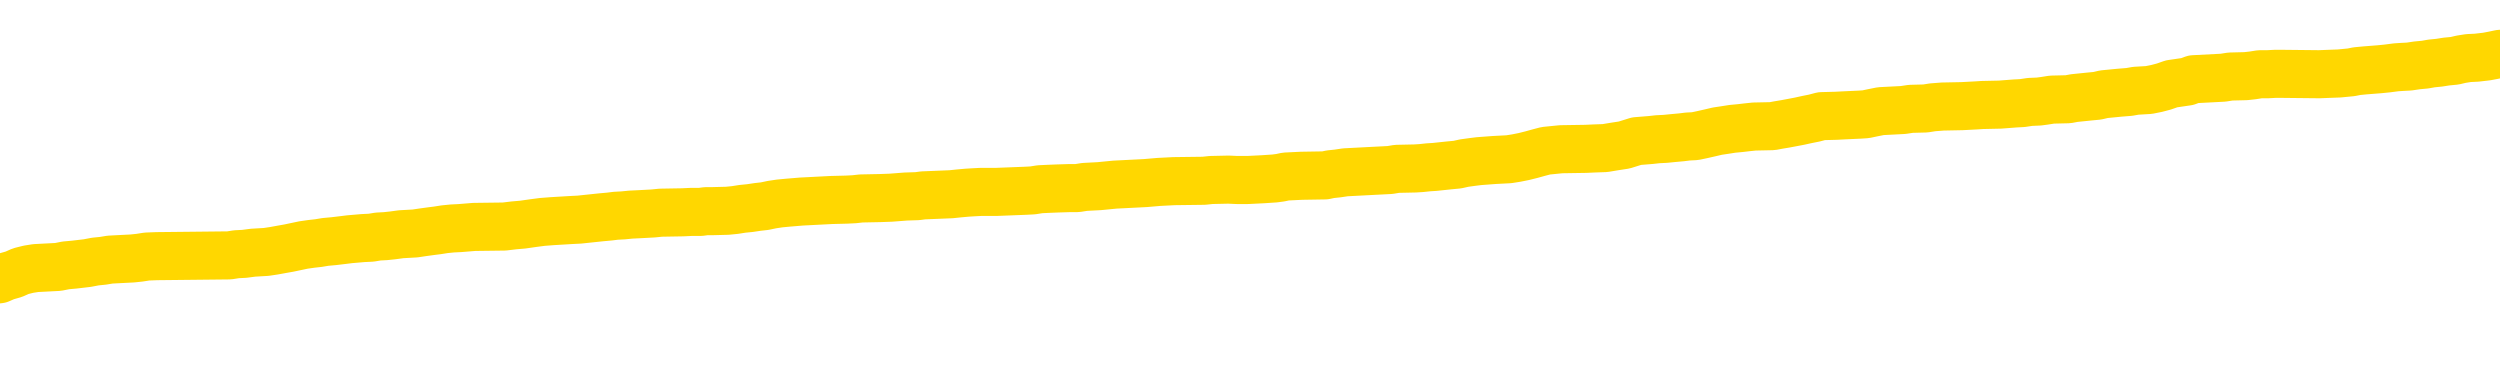 <svg xmlns="http://www.w3.org/2000/svg" version="1.1" viewBox="0 0 6500 1000">
	<path fill="none" stroke="gold" stroke-width="125" stroke-linecap="round" stroke-linejoin="round" d="M0 278347  L-1304353 278347 L-1304168 278346 L-1303678 278344 L-1303385 278342 L-1303073 278340 L-1302839 278339 L-1302785 278336 L-1302726 278333 L-1302573 278332 L-1302533 278330 L-1302400 278328 L-1302107 278327 L-1301567 278327 L-1300956 278326 L-1300908 278326 L-1300268 278325 L-1300235 278325 L-1299710 278325 L-1299577 278323 L-1299187 278321 L-1298859 278318 L-1298741 278316 L-1298530 278313 L-1297813 278313 L-1297243 278312 L-1297136 278312 L-1296962 278311 L-1296740 278308 L-1296339 278307 L-1296313 278304 L-1295385 278302 L-1295297 278299 L-1295215 278297 L-1295145 278294 L-1294848 278293 L-1294696 278290 L-1292806 278292 L-1292705 278292 L-1292443 278292 L-1292149 278293 L-1292007 278290 L-1291759 278290 L-1291723 278289 L-1291565 278288 L-1291101 278285 L-1290848 278284 L-1290636 278281 L-1290385 278280 L-1290036 278279 L-1289108 278276 L-1289015 278274 L-1288604 278273 L-1287433 278270 L-1286244 278269 L-1286152 278266 L-1286124 278264 L-1285858 278261 L-1285559 278259 L-1285431 278256 L-1285393 278254 L-1284579 278254 L-1284195 278255 L-1283134 278256 L-1283073 278256 L-1282808 278281 L-1282336 278306 L-1282144 278330 L-1281880 278354 L-1281544 278352 L-1281408 278351 L-1280953 278350 L-1280209 278349 L-1280192 278347 L-1280026 278345 L-1279958 278345 L-1279442 278344 L-1278414 278344 L-1278217 278342 L-1277729 278341 L-1277367 278340 L-1276958 278340 L-1276573 278341 L-1274869 278341 L-1274771 278341 L-1274699 278341 L-1274638 278341 L-1274453 278340 L-1274117 278340 L-1273476 278339 L-1273399 278337 L-1273338 278337 L-1273152 278336 L-1273072 278336 L-1272895 278335 L-1272876 278333 L-1272646 278333 L-1272258 278332 L-1271369 278332 L-1271330 278331 L-1271242 278330 L-1271214 278327 L-1270206 278326 L-1270056 278323 L-1270032 278322 L-1269899 278321 L-1269860 278319 L-1268601 278318 L-1268543 278318 L-1268004 278317 L-1267951 278317 L-1267904 278317 L-1267509 278316 L-1267370 278314 L-1267170 278313 L-1267023 278313 L-1266859 278313 L-1266582 278314 L-1266223 278314 L-1265671 278313 L-1265026 278312 L-1264767 278309 L-1264613 278308 L-1264212 278307 L-1264172 278306 L-1264052 278304 L-1263990 278306 L-1263976 278306 L-1263882 278306 L-1263589 278304 L-1263438 278299 L-1263107 278297 L-1263029 278294 L-1262954 278293 L-1262727 278289 L-1262660 278287 L-1262433 278284 L-1262380 278281 L-1262216 278280 L-1261210 278279 L-1261027 278278 L-1260476 278276 L-1260082 278274 L-1259685 278273 L-1258835 278270 L-1258757 278269 L-1258178 278267 L-1257736 278267 L-1257495 278266 L-1257338 278266 L-1256937 278264 L-1256917 278264 L-1256472 278262 L-1256066 278261 L-1255930 278259 L-1255755 278256 L-1255619 278254 L-1255369 278251 L-1254369 278250 L-1254287 278248 L-1254151 278247 L-1254113 278246 L-1253223 278245 L-1253007 278243 L-1252564 278242 L-1252446 278241 L-1252390 278240 L-1251713 278240 L-1251613 278238 L-1251584 278238 L-1250242 278237 L-1249837 278236 L-1249797 278235 L-1248869 278233 L-1248771 278232 L-1248638 278231 L-1248233 278229 L-1248207 278228 L-1248114 278227 L-1247898 278226 L-1247487 278223 L-1246333 278221 L-1246042 278218 L-1246013 278215 L-1245405 278214 L-1245155 278212 L-1245135 278210 L-1244206 278209 L-1244154 278207 L-1244032 278205 L-1244014 278203 L-1243859 278202 L-1243683 278199 L-1243547 278198 L-1243490 278196 L-1243382 278195 L-1243297 278194 L-1243064 278193 L-1242989 278191 L-1242680 278190 L-1242563 278189 L-1242393 278188 L-1242302 278186 L-1242199 278186 L-1242176 278185 L-1242099 278185 L-1242001 278183 L-1241634 278181 L-1241529 278180 L-1241026 278179 L-1240574 278177 L-1240536 278176 L-1240512 278175 L-1240471 278174 L-1240342 278172 L-1240241 278171 L-1239800 278170 L-1239518 278169 L-1238925 278167 L-1238795 278166 L-1238520 278164 L-1238368 278162 L-1238215 278161 L-1238129 278158 L-1238051 278157 L-1237866 278156 L-1237815 278156 L-1237787 278155 L-1237708 278153 L-1237685 278152 L-1237401 278150 L-1236798 278147 L-1235802 278146 L-1235504 278144 L-1234770 278143 L-1234526 278142 L-1234436 278141 L-1233859 278139 L-1233160 278138 L-1232408 278137 L-1232090 278136 L-1231707 278133 L-1231630 278132 L-1230995 278131 L-1230810 278129 L-1230722 278129 L-1230592 278129 L-1230280 278128 L-1230230 278127 L-1230088 278125 L-1230067 278124 L-1229099 278123 L-1228553 278122 L-1228075 278122 L-1228014 278122 L-1227690 278122 L-1227669 278120 L-1227607 278120 L-1227396 278119 L-1227320 278118 L-1227265 278117 L-1227242 278115 L-1227203 278114 L-1227187 278113 L-1226430 278112 L-1226414 278110 L-1225614 278109 L-1225462 278108 L-1224557 278106 L-1224050 278105 L-1223821 278103 L-1223780 278103 L-1223665 278101 L-1223488 278100 L-1222734 278101 L-1222599 278100 L-1222435 278099 L-1222117 278098 L-1221941 278095 L-1220919 278092 L-1220895 278090 L-1220644 278089 L-1220431 278086 L-1219797 278085 L-1219559 278082 L-1219527 278080 L-1219349 278077 L-1219268 278075 L-1219179 278073 L-1219114 278071 L-1218674 278068 L-1218650 278067 L-1218110 278066 L-1217854 278065 L-1217359 278063 L-1216482 278062 L-1216445 278061 L-1216392 278060 L-1216351 278058 L-1216234 278057 L-1215957 278056 L-1215750 278053 L-1215553 278051 L-1215530 278048 L-1215480 278046 L-1215440 278044 L-1215362 278043 L-1214765 278040 L-1214705 278039 L-1214601 278038 L-1214447 278037 L-1213815 278035 L-1213135 278034 L-1212832 278032 L-1212485 278030 L-1212287 278029 L-1212239 278027 L-1211919 278025 L-1211291 278024 L-1211144 278023 L-1211108 278021 L-1211050 278020 L-1210974 278018 L-1210732 278018 L-1210644 278016 L-1210550 278015 L-1210256 278014 L-1210122 278013 L-1210062 278011 L-1210025 278009 L-1209753 278009 L-1208747 278008 L-1208571 278006 L-1208520 278006 L-1208228 278005 L-1208035 278002 L-1207702 278001 L-1207196 278000 L-1206633 277997 L-1206619 277995 L-1206602 277994 L-1206502 277991 L-1206387 277988 L-1206348 277986 L-1206310 277985 L-1206245 277985 L-1206217 277983 L-1206078 277985 L-1205785 277985 L-1205735 277985 L-1205630 277985 L-1205365 277983 L-1204900 277982 L-1204756 277982 L-1204701 277980 L-1204644 277978 L-1204453 277977 L-1204088 277976 L-1203873 277976 L-1203679 277976 L-1203621 277976 L-1203562 277973 L-1203408 277972 L-1203138 277971 L-1202708 277977 L-1202693 277977 L-1202616 277976 L-1202551 277975 L-1202422 277966 L-1202399 277964 L-1202115 277963 L-1202067 277962 L-1202012 277961 L-1201550 277959 L-1201511 277959 L-1201470 277958 L-1201280 277957 L-1200800 277956 L-1200313 277954 L-1200296 277953 L-1200258 277952 L-1200002 277950 L-1199924 277948 L-1199694 277947 L-1199678 277944 L-1199384 277942 L-1198942 277940 L-1198495 277939 L-1197990 277938 L-1197836 277936 L-1197550 277935 L-1197510 277933 L-1197179 277931 L-1196957 277930 L-1196440 277928 L-1196364 277926 L-1196116 277924 L-1195922 277921 L-1195862 277920 L-1195085 277919 L-1195011 277919 L-1194781 277917 L-1194764 277917 L-1194702 277916 L-1194507 277915 L-1194042 277915 L-1194019 277914 L-1193889 277914 L-1192589 277914 L-1192572 277914 L-1192495 277912 L-1192401 277912 L-1192184 277912 L-1192032 277911 L-1191854 277912 L-1191799 277914 L-1191513 277915 L-1191473 277915 L-1191103 277915 L-1190663 277915 L-1190480 277915 L-1190159 277914 L-1189864 277914 L-1189418 277911 L-1189346 277910 L-1188884 277907 L-1188446 277906 L-1188264 277905 L-1186810 277902 L-1186678 277901 L-1186221 277898 L-1185995 277897 L-1185608 277895 L-1185092 277892 L-1184138 277890 L-1183343 277887 L-1182669 277886 L-1182243 277883 L-1181932 277882 L-1181702 277878 L-1181019 277874 L-1181006 277871 L-1180796 277865 L-1180774 277864 L-1180600 277862 L-1179650 277860 L-1179381 277858 L-1178566 277857 L-1178256 277854 L-1178218 277853 L-1178161 277850 L-1177544 277849 L-1176906 277846 L-1175280 277845 L-1174606 277844 L-1173964 277844 L-1173887 277844 L-1173830 277844 L-1173794 277844 L-1173766 277843 L-1173654 277840 L-1173636 277839 L-1173614 277838 L-1173460 277836 L-1173407 277834 L-1173329 277833 L-1173210 277831 L-1173112 277830 L-1172995 277829 L-1172725 277826 L-1172455 277825 L-1172438 277822 L-1172238 277821 L-1172091 277819 L-1171864 277817 L-1171730 277816 L-1171421 277815 L-1171362 277813 L-1171008 277811 L-1170660 277810 L-1170559 277808 L-1170495 277806 L-1170435 277805 L-1170050 277802 L-1169669 277801 L-1169565 277800 L-1169305 277798 L-1169034 277796 L-1168874 277794 L-1168842 277793 L-1168780 277792 L-1168639 277791 L-1168455 277789 L-1168410 277788 L-1168122 277788 L-1168106 277787 L-1167873 277787 L-1167812 277786 L-1167774 277786 L-1167194 277784 L-1167060 277783 L-1167037 277778 L-1167019 277769 L-1167001 277759 L-1166985 277749 L-1166961 277739 L-1166945 277731 L-1166923 277722 L-1166907 277713 L-1166883 277708 L-1166867 277703 L-1166845 277699 L-1166828 277697 L-1166779 277693 L-1166707 277689 L-1166672 277683 L-1166649 277678 L-1166613 277673 L-1166572 277668 L-1166535 277665 L-1166519 277660 L-1166495 277656 L-1166458 277654 L-1166441 277650 L-1166417 277647 L-1166400 277645 L-1166381 277642 L-1166365 277640 L-1166336 277636 L-1166310 277632 L-1166265 277631 L-1166248 277628 L-1166206 277627 L-1166158 277625 L-1166088 277622 L-1166072 277619 L-1166056 277617 L-1165994 277616 L-1165955 277614 L-1165916 277613 L-1165750 277612 L-1165685 277611 L-1165669 277609 L-1165624 277607 L-1165566 277606 L-1165353 277604 L-1165320 277603 L-1165277 277602 L-1165199 277600 L-1164662 277599 L-1164584 277598 L-1164480 277595 L-1164391 277594 L-1164215 277593 L-1163864 277592 L-1163708 277590 L-1163270 277589 L-1163114 277588 L-1162984 277586 L-1162280 277584 L-1162079 277583 L-1161118 277580 L-1160636 277579 L-1160537 277579 L-1160445 277578 L-1160199 277576 L-1160126 277575 L-1159684 277573 L-1159587 277571 L-1159572 277570 L-1159556 277569 L-1159531 277567 L-1159066 277566 L-1158849 277565 L-1158709 277564 L-1158415 277562 L-1158327 277561 L-1158285 277560 L-1158256 277559 L-1158083 277557 L-1158024 277556 L-1157948 277555 L-1157867 277554 L-1157797 277554 L-1157488 277552 L-1157403 277551 L-1157189 277550 L-1157154 277548 L-1156471 277547 L-1156372 277546 L-1156167 277545 L-1156120 277543 L-1155842 277542 L-1155780 277541 L-1155763 277538 L-1155685 277537 L-1155377 277534 L-1155352 277533 L-1155298 277531 L-1155276 277529 L-1155153 277528 L-1155017 277526 L-1154773 277524 L-1154648 277524 L-1154001 277523 L-1153985 277523 L-1153960 277523 L-1153780 277521 L-1153704 277519 L-1153612 277518 L-1153184 277517 L-1152768 277515 L-1152375 277513 L-1152297 277512 L-1152278 277510 L-1151914 277509 L-1151678 277508 L-1151450 277507 L-1151137 277505 L-1151059 277504 L-1150978 277502 L-1150800 277499 L-1150784 277498 L-1150519 277495 L-1150439 277494 L-1150209 277493 L-1149982 277491 L-1149667 277491 L-1149492 277490 L-1149130 277490 L-1148739 277489 L-1148669 277486 L-1148606 277485 L-1148465 277482 L-1148414 277481 L-1148312 277479 L-1147810 277477 L-1147613 277476 L-1147366 277475 L-1147181 277474 L-1146881 277472 L-1146805 277471 L-1146639 277469 L-1145755 277467 L-1145726 277465 L-1145603 277462 L-1145024 277461 L-1144946 277460 L-1144233 277460 L-1143921 277460 L-1143708 277460 L-1143691 277460 L-1143305 277460 L-1142780 277457 L-1142333 277456 L-1142004 277455 L-1141851 277453 L-1141525 277453 L-1141347 277452 L-1141265 277452 L-1141059 277450 L-1140884 277448 L-1139955 277447 L-1139065 277446 L-1139026 277444 L-1138798 277444 L-1138419 277443 L-1137631 277442 L-1137397 277441 L-1137321 277439 L-1136964 277438 L-1136392 277436 L-1136125 277434 L-1135738 277433 L-1135635 277433 L-1135465 277433 L-1134846 277433 L-1134635 277433 L-1134327 277433 L-1134274 277432 L-1134147 277430 L-1134094 277429 L-1133974 277428 L-1133638 277425 L-1132679 277424 L-1132548 277422 L-1132346 277420 L-1131715 277419 L-1131403 277418 L-1130989 277417 L-1130962 277415 L-1130817 277414 L-1130397 277413 L-1129064 277413 L-1129017 277411 L-1128889 277409 L-1128872 277408 L-1128294 277405 L-1128088 277404 L-1128058 277403 L-1128018 277401 L-1127960 277400 L-1127923 277399 L-1127844 277398 L-1127701 277396 L-1127247 277395 L-1127129 277394 L-1126844 277392 L-1126471 277391 L-1126375 277390 L-1126048 277389 L-1125693 277387 L-1125523 277386 L-1125476 277385 L-1125367 277384 L-1125278 277382 L-1125250 277381 L-1125174 277378 L-1124870 277377 L-1124837 277375 L-1124765 277373 L-1124397 277372 L-1124061 277371 L-1123981 277371 L-1123761 277370 L-1123590 277368 L-1123562 277367 L-1123065 277366 L-1122516 277363 L-1121635 277362 L-1121537 277359 L-1121460 277358 L-1121185 277357 L-1120938 277354 L-1120864 277353 L-1120802 277351 L-1120684 277349 L-1120641 277348 L-1120531 277347 L-1120454 277344 L-1119754 277343 L-1119508 277342 L-1119468 277340 L-1119312 277339 L-1118713 277339 L-1118486 277339 L-1118394 277339 L-1117919 277339 L-1117321 277337 L-1116801 277335 L-1116781 277334 L-1116635 277333 L-1116315 277333 L-1115773 277333 L-1115541 277333 L-1115371 277333 L-1114884 277332 L-1114657 277330 L-1114572 277329 L-1114226 277328 L-1113900 277328 L-1113377 277327 L-1113049 277325 L-1112449 277324 L-1112251 277321 L-1112199 277320 L-1112159 277319 L-1111877 277318 L-1111193 277315 L-1110883 277314 L-1110858 277311 L-1110667 277310 L-1110444 277309 L-1110358 277307 L-1109694 277305 L-1109670 277304 L-1109448 277301 L-1109118 277300 L-1108766 277297 L-1108561 277296 L-1108329 277294 L-1108071 277292 L-1107881 277290 L-1107834 277288 L-1107607 277287 L-1107572 277286 L-1107416 277285 L-1107201 277283 L-1107028 277282 L-1106937 277281 L-1106660 277280 L-1106416 277278 L-1106101 277277 L-1105675 277277 L-1105637 277277 L-1105154 277277 L-1104921 277277 L-1104709 277276 L-1104483 277275 L-1103933 277275 L-1103686 277273 L-1102852 277273 L-1102796 277272 L-1102774 277271 L-1102616 277269 L-1102155 277268 L-1102114 277267 L-1101774 277264 L-1101641 277263 L-1101418 277262 L-1100846 277261 L-1100374 277259 L-1100179 277258 L-1099987 277257 L-1099797 277255 L-1099695 277254 L-1099327 277253 L-1099281 277252 L-1099199 277250 L-1097906 277249 L-1097857 277248 L-1097589 277248 L-1097444 277248 L-1096893 277248 L-1096776 277247 L-1096695 277245 L-1096335 277244 L-1096112 277243 L-1095830 277242 L-1095501 277239 L-1094993 277238 L-1094881 277236 L-1094802 277235 L-1094638 277234 L-1094343 277234 L-1093874 277234 L-1093678 277235 L-1093627 277235 L-1092978 277234 L-1092856 277233 L-1092402 277233 L-1092366 277231 L-1091898 277230 L-1091787 277229 L-1091771 277228 L-1091554 277228 L-1091374 277226 L-1090842 277226 L-1089812 277226 L-1089613 277225 L-1089155 277224 L-1088206 277221 L-1088108 277220 L-1087754 277217 L-1087693 277216 L-1087679 277215 L-1087643 277214 L-1087274 277212 L-1087154 277211 L-1086912 277210 L-1086748 277209 L-1086561 277207 L-1086440 277206 L-1085369 277203 L-1084511 277202 L-1084299 277200 L-1084202 277198 L-1084027 277196 L-1083694 277195 L-1083622 277193 L-1083565 277192 L-1083389 277192 L-1083001 277191 L-1082765 277190 L-1082654 277188 L-1082537 277187 L-1081556 277186 L-1081531 277184 L-1080936 277182 L-1080904 277182 L-1080755 277181 L-1080471 277179 L-1079559 277179 L-1078613 277179 L-1078460 277178 L-1078357 277178 L-1078226 277177 L-1078083 277176 L-1078056 277174 L-1077942 277173 L-1077724 277172 L-1077042 277171 L-1076913 277169 L-1076610 277168 L-1076370 277165 L-1076037 277164 L-1075398 277163 L-1075056 277160 L-1074994 277159 L-1074838 277159 L-1073917 277159 L-1073446 277159 L-1073403 277159 L-1073390 277158 L-1073349 277157 L-1073327 277155 L-1073300 277154 L-1073156 277153 L-1072733 277151 L-1072398 277151 L-1072207 277150 L-1071778 277150 L-1071591 277149 L-1071202 277146 L-1070667 277145 L-1070295 277144 L-1070273 277144 L-1070023 277143 L-1069905 277141 L-1069829 277140 L-1069693 277139 L-1069654 277138 L-1069574 277136 L-1069180 277135 L-1068684 277134 L-1068572 277131 L-1068399 277130 L-1068091 277129 L-1067643 277127 L-1067320 277126 L-1067178 277124 L-1066751 277121 L-1066597 277119 L-1066542 277116 L-1065728 277115 L-1065709 277113 L-1065337 277112 L-1065280 277112 L-1064151 277111 L-1064083 277111 L-1063525 277110 L-1063330 277108 L-1063194 277107 L-1062960 277106 L-1062613 277105 L-1062578 277102 L-1062543 277101 L-1062475 277098 L-1062126 277097 L-1061954 277096 L-1061469 277094 L-1061453 277093 L-1061128 277092 L-1060970 277091 L-1059829 277088 L-1059805 277087 L-1059613 277084 L-1059419 277083 L-1059169 277082 L-1059152 277080 L-1058132 277079 L-1057834 277078 L-1057759 277077 L-1057622 277074 L-1057447 277073 L-1056870 277070 L-1056654 277069 L-1056591 277068 L-1056460 277067 L-1056423 277064 L-1055900 277063 L-1055762 277562 L-1055747 277562 L-1055725 277562 L-1055704 277562 L-1055477 277061 L-1054701 277061 L-1054660 277061 L-1054292 277061 L-1054214 277060 L-1054162 277059 L-1053489 277058 L-1052746 277056 L-1052321 277056 L-1051874 277055 L-1050812 277054 L-1050500 277051 L-1050090 277051 L-1050018 277050 L-1049494 277050 L-1049399 277050 L-1049381 277050 L-1048937 277049 L-1048751 277046 L-1047971 277044 L-1047299 277042 L-1046886 277039 L-1046655 277036 L-1046514 277035 L-1046432 277032 L-1046412 277031 L-1046336 277031 L-1046208 277030 L-1045891 277031 L-1045667 277031 L-1045342 277030 L-1045280 277030 L-1044910 277030 L-1044876 277030 L-1044668 277030 L-1044000 277030 L-1043923 277030 L-1043765 277027 L-1043654 277027 L-1043328 277026 L-1043173 277025 L-1042832 277025 L-1042775 277022 L-1042437 277020 L-1042233 277018 L-1042180 277016 L-1040804 277015 L-1040674 277013 L-1040241 277012 L-1039920 277011 L-1039093 277008 L-1038969 277007 L-1038238 277004 L-1038083 277002 L-1038042 277001 L-1037988 276999 L-1037965 276998 L-1037851 276997 L-1037554 276996 L-1037265 276994 L-1037210 276993 L-1037090 276992 L-1037059 276990 L-1036960 276989 L-1036516 276989 L-1036364 276988 L-1035529 276988 L-1034987 276987 L-1034652 276987 L-1034636 276985 L-1034561 276984 L-1034445 276983 L-1034250 276982 L-1033986 276980 L-1033151 276979 L-1033055 276978 L-1032533 276976 L-1032492 276975 L-1032392 276974 L-1031564 276974 L-1031429 276973 L-1031090 276973 L-1030536 276971 L-1030157 276970 L-1029994 276969 L-1029684 276968 L-1028871 276966 L-1028565 276965 L-1028297 276965 L-1027975 276965 L-1027654 276966 L-1027379 276966 L-1026550 276964 L-1026455 276963 L-1026362 276959 L-1026258 276955 L-1025871 276951 L-1025391 276949 L-1025375 276947 L-1025256 276946 L-1024888 276944 L-1024793 276942 L-1023959 276940 L-1023882 276938 L-1023583 276937 L-1023492 276936 L-1023085 276933 L-1022975 276931 L-1022275 276930 L-1021802 276928 L-1021742 276927 L-1021523 276924 L-1021249 276923 L-1021136 276922 L-1020109 276921 L-1019723 276919 L-1019703 276918 L-1019370 276917 L-1019125 276916 L-1018692 276914 L-1018582 276913 L-1018464 276912 L-1018012 276909 L-1017422 276908 L-1017085 276907 L-1015193 276905 L-1015079 276903 L-1014867 276902 L-1013549 276900 L-1013442 276615 L-1013376 276334 L-1013340 276074 L-1013278 276074 L-1012779 276356 L-1012104 276635 L-1012082 276893 L-1011811 276890 L-1010843 276890 L-1010154 276889 L-1009992 276888 L-1009451 276886 L-1009361 276885 L-1008342 276884 L-1007394 276881 L-1007029 276883 L-1006926 276884 L-1006338 276884 L-1006278 276884 L-1006178 276883 L-1005738 276880 L-1005630 276879 L-1005189 276878 L-1004189 276874 L-1003932 276870 L-1003829 276866 L-1003699 276864 L-1003333 276861 L-1002752 276859 L-1002721 276857 L-1002405 276856 L-1000422 276855 L-1000307 276853 L-1000239 276853 L-999880 276852 L-998262 276851 L-998084 276851 L-997940 276851 L-997117 276852 L-997065 276853 L-997010 276853 L-996576 276853 L-995595 276855 L-995522 276855 L-994437 276853 L-994224 276853 L-993508 276851 L-993119 276850 L-992901 276847 L-992581 276845 L-992087 276842 L-991960 276841 L-991731 276838 L-991498 276836 L-991439 276834 L-991150 276833 L-990877 276831 L-989848 276829 L-988183 276828 L-987763 276827 L-987626 276826 L-987470 276826 L-987165 276824 L-986937 276822 L-986778 276820 L-986619 276818 L-986450 276815 L-986402 276814 L-986349 276813 L-986327 276813 L-985941 276812 L-985691 276812 L-985421 276812 L-985260 276812 L-985170 276812 L-983512 276812 L-983347 276813 L-982967 276812 L-982507 276812 L-981897 276809 L-980804 276808 L-980373 276807 L-980341 276805 L-980279 276804 L-980262 276803 L-978558 276801 L-978516 276800 L-978050 276799 L-977863 276798 L-977831 276795 L-977235 276794 L-977186 276793 L-976863 276791 L-976812 276790 L-976602 276789 L-976584 276788 L-976317 276785 L-976265 276784 L-975795 276782 L-975285 276780 L-975207 276780 L-974912 276779 L-974896 276777 L-974857 276776 L-974786 276775 L-974629 276774 L-973683 276774 L-973626 276774 L-973106 276774 L-972913 276772 L-972812 276772 L-972586 276771 L-972077 276771 L-971689 276805 L-971619 276805 L-971271 276804 L-970914 276803 L-969785 276766 L-969733 276763 L-969507 276762 L-969473 276761 L-969348 276758 L-969250 276758 L-968985 276758 L-968245 276760 L-967666 276760 L-967373 276760 L-966667 276760 L-966488 276758 L-966465 276758 L-965829 276757 L-965518 276756 L-965121 276756 L-965092 276755 L-965071 276753 L-964917 276752 L-964232 276752 L-964215 276752 L-963875 276752 L-963603 276751 L-963565 276749 L-963509 276747 L-963487 276746 L-963415 276744 L-963083 276743 L-962977 276742 L-962949 276739 L-962751 276738 L-962598 276737 L-961730 276736 L-961167 276733 L-961151 276733 L-961050 276732 L-960948 276733 L-960801 276733 L-960723 276733 L-960685 276732 L-960630 276730 L-960556 276729 L-960411 276728 L-959930 276728 L-959525 276727 L-958659 276728 L-958639 276728 L-958381 276728 L-958305 276728 L-958275 276727 L-958265 276724 L-958248 276723 L-957955 276722 L-957915 276720 L-957844 276719 L-957770 276718 L-957565 276717 L-957405 276713 L-957104 276709 L-957026 276704 L-957009 276700 L-956793 276697 L-956562 276697 L-956452 276699 L-956082 276700 L-955924 276700 L-955692 276700 L-955524 276700 L-955379 276699 L-955247 276697 L-953971 276695 L-953567 276692 L-953507 276691 L-953390 276689 L-952965 276687 L-952949 276685 L-952887 276684 L-952614 276681 L-952501 276680 L-952219 276677 L-951942 276676 L-951517 276673 L-951494 276672 L-951416 276671 L-951291 276670 L-950704 276668 L-950313 276667 L-949977 276666 L-949388 276665 L-949286 276665 L-949116 276663 L-948979 276663 L-948152 276662 L-946966 276661 L-946930 276659 L-946875 276659 L-946654 276658 L-946449 276658 L-946295 276658 L-946038 276657 L-945961 276656 L-945419 276654 L-945382 276653 L-945133 276652 L-944746 276651 L-943920 276649 L-943562 276648 L-943252 276648 L-942994 276647 L-942770 276645 L-942364 276644 L-942247 276643 L-942064 276642 L-942011 276642 L-941822 276640 L-941652 276639 L-941623 276638 L-941342 276637 L-941032 276635 L-940894 276634 L-940584 276633 L-940390 276633 L-940375 276632 L-939655 276632 L-939522 276629 L-939224 276628 L-939134 276626 L-938533 276626 L-938495 276625 L-938416 276624 L-937796 276623 L-937644 276620 L-937604 276619 L-937293 276618 L-937101 276616 L-936908 276614 L-936853 276611 L-936544 276610 L-936492 276609 L-936437 276610 L-936412 276610 L-936287 276610 L-935476 276609 L-935400 276607 L-934859 276606 L-934590 276605 L-933931 276604 L-933023 276602 L-932782 276601 L-932250 276600 L-932032 276599 L-930925 276600 L-930875 276600 L-930099 276600 L-929551 276599 L-929440 276597 L-929287 276595 L-929232 276593 L-929067 276592 L-928690 276591 L-928242 276590 L-928187 276588 L-928033 276587 L-927353 276586 L-927133 276585 L-926615 276583 L-925766 276581 L-925750 276580 L-923959 276578 L-923405 276577 L-923287 276576 L-922282 276574 L-922245 276573 L-922012 276573 L-921920 276573 L-921880 276573 L-921548 276572 L-921196 276571 L-920931 276568 L-920644 276567 L-920333 276564 L-920079 276562 L-919985 276561 L-919495 276559 L-919288 276558 L-918722 276557 L-918608 276558 L-918257 276557 L-918205 276557 L-918165 276557 L-917562 276554 L-916828 276552 L-916247 276549 L-916011 276547 L-915471 276543 L-915318 276540 L-914817 276539 L-914607 276536 L-914584 276536 L-914525 276535 L-913563 276535 L-913385 276534 L-912943 276533 L-912919 276530 L-912764 276529 L-912682 276529 L-912532 276530 L-911885 276530 L-911835 276529 L-910715 276528 L-909731 276526 L-909670 276525 L-908949 276524 L-908084 276522 L-907705 276521 L-907486 276521 L-906727 276520 L-906675 276519 L-906366 276516 L-905514 276516 L-905321 276515 L-905145 276514 L-904920 276514 L-904793 276512 L-904601 276512 L-904369 276511 L-904199 276512 L-903913 276511 L-903633 276511 L-903550 276510 L-903380 276509 L-903363 276506 L-903209 276505 L-903170 276503 L-902395 276502 L-902318 276502 L-902086 276500 L-901659 276498 L-901314 276497 L-900730 276496 L-900462 276496 L-900203 276496 L-900073 276493 L-900057 276492 L-899943 276491 L-899919 276490 L-899685 276488 L-899649 276487 L-898333 276487 L-898278 276486 L-897599 276483 L-897026 276483 L-896901 276483 L-896748 276483 L-896671 276483 L-896359 276481 L-896086 276479 L-895996 276477 L-895895 276477 L-894967 276476 L-894891 276476 L-894527 276476 L-894502 276474 L-894466 276473 L-893690 276470 L-893598 276469 L-893458 276468 L-893057 276467 L-892795 276467 L-892551 276468 L-892337 276467 L-892257 276467 L-892180 276467 L-892104 276467 L-891917 276468 L-891851 276468 L-891601 276468 L-891546 276467 L-891409 276465 L-891329 276463 L-891216 276462 L-890992 276460 L-890828 276459 L-890787 276458 L-890618 276457 L-890247 276455 L-890232 276454 L-890116 276453 L-889395 276451 L-889359 276450 L-889226 276450 L-888878 276449 L-888467 276449 L-888431 276449 L-888353 276448 L-888314 276446 L-887950 276445 L-887745 276444 L-887730 276443 L-887385 276441 L-887036 276441 L-886711 276441 L-886609 276440 L-886456 276440 L-886262 276439 L-886030 276439 L-885938 276439 L-885782 276439 L-885705 276439 L-885664 276438 L-885550 276436 L-885527 276435 L-885277 276435 L-885138 276432 L-884560 276429 L-883732 276426 L-883244 276424 L-883122 276422 L-883084 276421 L-883071 276420 L-882919 276417 L-882818 276415 L-882585 276413 L-882195 276411 L-881890 276410 L-881875 276408 L-881704 276407 L-881466 276405 L-880869 276405 L-880265 276403 L-880226 276403 L-880185 276403 L-880032 276402 L-879979 276401 L-879916 276399 L-879848 276398 L-879794 276396 L-879768 276394 L-879722 276393 L-879627 276391 L-879490 276389 L-879337 276388 L-879205 276387 L-879164 276387 L-879128 276386 L-879066 276384 L-878793 276382 L-878479 276380 L-878438 276378 L-878353 276377 L-878175 276375 L-877938 276374 L-877580 276373 L-877550 276372 L-876981 276370 L-876858 276369 L-876622 276368 L-876599 276368 L-876318 276366 L-876033 276366 L-875777 276366 L-875205 276365 L-874909 276364 L-874833 276363 L-874134 276361 L-874056 276360 L-874021 276359 L-873994 276358 L-873943 276355 L-873749 276354 L-873609 276351 L-873573 276350 L-873533 276349 L-872937 276347 L-872705 276346 L-872422 276355 L-872367 276363 L-872293 276372 L-872215 276379 L-871979 276377 L-871735 276375 L-871599 276374 L-871493 276373 L-871413 276372 L-871026 276369 L-870899 276368 L-870746 276366 L-870709 276365 L-870563 276364 L-870341 276363 L-870168 276361 L-870099 276360 L-869277 276358 L-869261 276358 L-868966 276356 L-868179 276355 L-867869 276355 L-867722 276354 L-867494 276353 L-867294 276350 L-866357 276349 L-866320 276347 L-866297 276346 L-866256 276344 L-865988 276342 L-865391 276341 L-865328 276340 L-865292 276339 L-865275 276337 L-864580 276337 L-864379 276337 L-864347 276337 L-864013 276337 L-863906 276336 L-863281 276334 L-862777 276332 L-862740 276330 L-862297 276330 L-862201 276328 L-862042 276328 L-861729 276328 L-861717 276328 L-861277 276330 L-860795 276331 L-860666 276331 L-860346 276331 L-860277 276330 L-859973 276330 L-859797 276328 L-859604 276327 L-859361 276325 L-859163 276322 L-859138 276320 L-858559 276318 L-858490 276317 L-858080 276316 L-858026 276314 L-857979 276313 L-857615 276312 L-857469 276311 L-857264 276309 L-857168 276309 L-857012 276308 L-856951 276307 L-856803 276304 L-856703 276303 L-856146 276303 L-856124 276306 L-855952 276307 L-855410 276308 L-855349 276308 L-855295 276306 L-855266 276303 L-855195 276302 L-855179 276299 L-855115 276298 L-855079 276295 L-854924 276294 L-854598 276293 L-854032 276292 L-854018 276290 L-853956 276288 L-853854 276285 L-853808 276285 L-853565 276284 L-853143 276284 L-852988 276284 L-851247 276282 L-850705 276280 L-849762 276279 L-849352 276278 L-848811 276275 L-848615 276274 L-848446 276273 L-848151 276271 L-848036 276270 L-848021 276270 L-847866 276269 L-847726 276268 L-847649 276265 L-847518 276265 L-847170 276265 L-846799 276266 L-846201 276266 L-846025 276266 L-845869 276265 L-845600 276264 L-845449 276264 L-845157 276268 L-845134 276270 L-845051 276273 L-844823 276275 L-844124 276274 L-843997 276273 L-843566 276271 L-843472 276270 L-842267 276270 L-842218 276269 L-841924 276269 L-841521 276268 L-841245 276265 L-841226 276264 L-841108 276262 L-841032 276261 L-840850 276260 L-840370 276259 L-839919 276256 L-839509 276255 L-839478 276254 L-839060 276252 L-838946 276252 L-838828 276252 L-838813 276252 L-838618 276251 L-838597 276249 L-838364 276247 L-837921 276246 L-837602 276243 L-837137 276243 L-836972 276242 L-836817 276241 L-836661 276241 L-836208 276241 L-835888 276241 L-835833 276242 L-835462 276242 L-835425 276243 L-835098 276243 L-834982 276242 L-834883 276241 L-834557 276238 L-834170 276237 L-833909 276236 L-833551 276233 L-833294 276232 L-831124 276231 L-831074 276230 L-831052 276228 L-830641 276228 L-830579 276228 L-830509 276230 L-830278 276230 L-829967 276228 L-829664 276226 L-829620 276224 L-829312 276223 L-829179 276222 L-828962 276221 L-828250 276219 L-828095 276219 L-827957 276218 L-827808 276218 L-827787 276218 L-827592 276217 L-827567 276216 L-827476 276214 L-827454 276213 L-827438 276212 L-827337 276211 L-826409 276209 L-825951 276209 L-824859 276207 L-824436 276207 L-824033 276205 L-823994 276204 L-823740 276203 L-822966 276200 L-822950 276199 L-822925 276198 L-822732 276197 L-821996 276195 L-821727 276194 L-821686 276193 L-821287 276190 L-821262 276189 L-820473 276188 L-819793 276186 L-818422 276185 L-818152 276184 L-818103 276183 L-817566 276180 L-817533 276179 L-817431 276176 L-817107 276175 L-817028 276174 L-816759 276174 L-815846 276172 L-815708 276172 L-815459 276170 L-814913 276170 L-814491 276169 L-814298 276167 L-814283 276167 L-814145 276165 L-814051 276164 L-813924 276162 L-813664 276161 L-813639 276159 L-813548 276157 L-813237 276156 L-813177 276155 L-813060 276155 L-812710 276155 L-811900 276155 L-811668 276152 L-810839 276152 L-810607 276150 L-810391 276148 L-809872 276148 L-809234 276147 L-808818 276146 L-808496 276145 L-808015 276143 L-807589 276143 L-807528 276142 L-807180 276142 L-807139 276141 L-807125 276139 L-807026 276137 L-806980 276137 L-806495 276136 L-805694 276136 L-805359 276136 L-804278 276134 L-803798 276133 L-803775 276132 L-803635 276131 L-803079 276129 L-802382 276128 L-802073 276127 L-801852 276126 L-801747 276124 L-801644 276122 L-800973 276120 L-800879 276119 L-800857 276119 L-800780 276118 L-800602 276118 L-800430 276118 L-800249 276117 L-800236 276115 L-800160 276114 L-799995 276113 L-799480 276112 L-799464 276110 L-799324 276110 L-798961 276109 L-798937 276109 L-798807 276108 L-798782 276107 L-798420 276105 L-797894 276103 L-797801 276101 L-797585 276099 L-797491 276098 L-797467 276096 L-797003 276095 L-796925 276095 L-796524 276094 L-796073 276094 L-794821 276093 L-794783 276091 L-794351 276090 L-794318 276089 L-793599 276087 L-793423 276086 L-793287 276085 L-792981 276084 L-792926 276082 L-792901 276080 L-792885 276077 L-792710 276076 L-792520 276075 L-792013 276075 L-791639 276065 L-791301 276053 L-791262 276043 L-790543 276034 L-790450 276033 L-790411 276032 L-789869 276032 L-789846 276030 L-789444 276029 L-789018 276028 L-788747 276028 L-788567 276027 L-788321 276024 L-788298 276023 L-788242 276020 L-787625 276019 L-787122 276018 L-786735 276018 L-786116 276019 L-785900 276019 L-785745 276020 L-784453 276018 L-784353 276016 L-783911 276014 L-783580 276013 L-783279 276010 L-783037 276009 L-782302 276006 L-781723 276005 L-780893 276004 L-780793 276003 L-780235 276001 L-780097 276000 L-778455 275999 L-778395 275999 L-778301 275999 L-777334 275999 L-777156 275997 L-776869 275997 L-776651 275997 L-776573 275996 L-776302 275996 L-776187 275995 L-776033 275994 L-775723 275992 L-775645 275991 L-775554 275991 L-775476 275990 L-775360 275990 L-775181 275989 L-775089 275987 L-775051 275986 L-774548 275986 L-774329 275985 L-774200 275985 L-774045 275983 L-773990 275982 L-773866 275982 L-773481 275981 L-772972 275980 L-772900 275978 L-772420 275977 L-772343 275976 L-772242 275976 L-772009 275975 L-771544 275975 L-771314 275975 L-771298 275975 L-771066 275975 L-770911 275975 L-770849 275975 L-770656 275973 L-770385 275971 L-769634 275970 L-768681 275970 L-768645 275968 L-768420 275968 L-767980 275968 L-767699 275966 L-767351 275964 L-766282 275963 L-765354 275963 L-765223 275963 L-765177 275963 L-765107 275962 L-764953 275962 L-764875 275959 L-764702 275957 L-764267 275954 L-764063 275953 L-764002 275951 L-763420 275949 L-763266 275947 L-763150 275945 L-763109 275944 L-762940 275943 L-762803 275942 L-762592 275939 L-762515 275938 L-762492 275937 L-762283 275934 L-761873 275933 L-761848 275932 L-761625 275930 L-761480 275929 L-761445 275928 L-761432 275926 L-761409 275925 L-761176 275924 L-760991 275923 L-760773 275921 L-760748 275920 L-760059 275919 L-759955 275918 L-759920 275916 L-759899 275915 L-759705 275914 L-759652 275912 L-759535 275910 L-759453 275910 L-759342 275909 L-759028 275907 L-758568 275906 L-758313 275905 L-758079 275902 L-757949 275901 L-757597 275900 L-757538 275899 L-757385 275897 L-756813 275895 L-756726 275893 L-756573 275891 L-756277 275888 L-755907 275886 L-755604 275883 L-755527 275882 L-755122 275881 L-754954 275881 L-754810 275881 L-754270 275881 L-754209 275881 L-754194 275878 L-754028 275877 L-753822 275876 L-753747 275876 L-753654 275874 L-753244 275873 L-753229 275872 L-753205 275872 L-753012 275871 L-752936 275882 L-752765 275893 L-752703 275904 L-752687 275915 L-752173 275914 L-751951 275912 L-751332 275910 L-751079 275909 L-750885 275907 L-750846 275906 L-750772 275906 L-750707 275906 L-750056 275906 L-750018 275907 L-749843 275907 L-749778 275907 L-749104 275907 L-748715 275905 L-748453 275904 L-748215 275902 L-748137 275900 L-748122 275897 L-747920 275896 L-747549 275893 L-747323 275892 L-746688 275891 L-746668 275891 L-746281 275890 L-746187 275890 L-746129 275888 L-745853 275887 L-745544 275887 L-745466 275886 L-744615 275887 L-744272 275893 L-743835 275901 L-743402 275907 L-742907 275914 L-742757 275912 L-742489 275914 L-741251 275915 L-741194 275918 L-739430 275919 L-739240 275918 L-738230 275916 L-738079 275915 L-737703 275918 L-737382 275920 L-736777 275923 L-736707 275925 L-736530 275924 L-735702 275923 L-735563 275921 L-735176 275920 L-734992 275919 L-734948 275918 L-734828 275916 L-734618 275915 L-734171 275912 L-733823 275911 L-733690 275910 L-733281 275909 L-732931 275909 L-732646 275907 L-732452 275906 L-732298 275906 L-732134 275905 L-732066 275904 L-731966 275904 L-731732 275902 L-731616 275902 L-731563 275901 L-731021 275901 L-730557 275900 L-729374 275900 L-729241 275900 L-729217 275900 L-729164 275900 L-728496 275900 L-727461 275897 L-727268 275896 L-727088 275895 L-726936 275895 L-726896 275893 L-726881 275893 L-726819 275892 L-726494 275891 L-725334 275890 L-725140 275888 L-724963 275887 L-723849 275886 L-722989 275885 L-722883 275885 L-722409 275883 L-722217 275883 L-719895 275882 L-719817 275881 L-719696 275878 L-719662 275877 L-719624 275874 L-719530 275871 L-719314 275868 L-718733 275866 L-718347 275864 L-717574 275863 L-717496 275862 L-716798 275862 L-716257 275862 L-716216 275860 L-716086 275860 L-715622 275859 L-715583 275858 L-715449 275857 L-715081 275855 L-715051 275854 L-714901 275854 L-714500 275853 L-712676 275854 L-711869 275853 L-711151 275853 L-711134 275853 L-710820 275850 L-710259 275849 L-709757 275848 L-709238 275847 L-709217 275845 L-707473 275844 L-707304 275843 L-707108 275841 L-706214 275840 L-705696 275838 L-705485 275836 L-705227 275835 L-704518 275834 L-703568 275833 L-702909 275831 L-702870 275829 L-702584 275828 L-702501 275826 L-702406 275826 L-702274 275825 L-702197 275825 L-701461 275825 L-701124 275824 L-701075 275825 L-700819 275825 L-700533 275824 L-700107 275824 L-699527 275822 L-699268 275822 L-699116 275821 L-698869 275821 L-698831 275821 L-698034 275820 L-697996 275819 L-697819 275819 L-697409 275816 L-697181 275816 L-697105 275816 L-696973 275816 L-696857 275815 L-696509 275814 L-696446 275812 L-696293 275811 L-695552 275810 L-695441 275808 L-695271 275807 L-695232 275806 L-694937 275806 L-694536 275806 L-694360 275806 L-694265 275806 L-693956 275805 L-693154 275803 L-692696 275801 L-692176 275800 L-691687 275798 L-690992 275797 L-689945 275796 L-689676 275796 L-689622 275795 L-689462 275795 L-689210 275795 L-688964 275793 L-688885 275792 L-688671 275789 L-688359 275788 L-687895 275786 L-687881 275784 L-687585 275784 L-687571 275783 L-686580 275782 L-685908 275781 L-685573 275778 L-684957 275778 L-684820 275777 L-684181 275776 L-684051 275774 L-683100 275772 L-683001 275769 L-682441 275768 L-682032 275768 L-681604 275768 L-681513 275767 L-680678 275767 L-680315 275767 L-680275 275768 L-680143 275769 L-679966 275769 L-679749 275769 L-679696 275768 L-679539 275765 L-679286 275764 L-678186 275763 L-678108 275762 L-677889 275760 L-677758 275758 L-677722 275756 L-677528 275755 L-677429 275754 L-676945 275753 L-676661 275751 L-676501 275750 L-676406 275748 L-676134 275746 L-675864 275745 L-675848 275740 L-675710 275736 L-675571 275732 L-675245 275727 L-674936 275725 L-674895 275724 L-674819 275721 L-674704 275720 L-673853 275717 L-673527 275716 L-673196 275715 L-673063 275715 L-672847 275715 L-672831 275715 L-672150 275715 L-672057 275712 L-672033 275711 L-672018 275708 L-671979 275707 L-671567 275704 L-671298 275703 L-671258 275702 L-670890 275702 L-670680 275701 L-669597 275701 L-669581 275699 L-669552 275698 L-669532 275698 L-669155 275696 L-668900 275694 L-668652 275692 L-668513 275689 L-668380 275688 L-668049 275687 L-667956 275685 L-667895 275684 L-667337 275683 L-667275 275682 L-667120 275680 L-666925 275679 L-666733 275678 L-666717 275677 L-666679 275675 L-666640 275674 L-666369 275673 L-666246 275672 L-666214 275670 L-666114 275670 L-665959 275670 L-665817 275670 L-665533 275669 L-665208 275669 L-664512 275668 L-664489 275668 L-663980 275668 L-663134 275668 L-662771 275666 L-662616 275665 L-662012 275665 L-661842 275665 L-661782 275665 L-661726 275664 L-660671 275663 L-660652 275663 L-659746 275663 L-659725 275663 L-659558 275661 L-659316 275661 L-659266 275660 L-659211 275658 L-659074 275656 L-659034 275655 L-658106 275654 L-658051 275654 L-657929 275654 L-657857 275654 L-657741 275654 L-657563 275655 L-656580 275654 L-656441 275654 L-656323 275651 L-656029 275649 L-655781 275647 L-655745 275646 L-655690 275647 L-655669 275647 L-655536 275647 L-655456 275647 L-655319 275646 L-654696 275646 L-654529 275645 L-654065 275645 L-653889 275642 L-653872 275641 L-653812 275640 L-653695 275639 L-653213 275637 L-652517 275636 L-652144 275635 L-651975 275633 L-651009 275632 L-650854 275631 L-650676 275631 L-650584 275630 L-650328 275630 L-650158 275630 L-649511 275628 L-649500 275628 L-648920 275627 L-648782 275627 L-648726 275625 L-647991 275623 L-647952 275622 L-647875 275622 L-647233 275621 L-646459 275621 L-646366 275620 L-646317 275620 L-646302 275618 L-646266 275618 L-646250 275616 L-646187 275614 L-646171 275613 L-646151 275613 L-645996 275612 L-645957 275611 L-645941 275609 L-645902 275608 L-645762 275607 L-645686 275606 L-645321 275604 L-644973 275603 L-644200 275602 L-643597 275601 L-643401 275599 L-643171 275599 L-643033 275598 L-642395 275598 L-642106 275597 L-642084 275597 L-641624 275595 L-641391 275595 L-641336 275594 L-641298 275593 L-640795 275592 L-640245 275590 L-639457 275589 L-638334 275589 L-637439 275588 L-637351 275588 L-637052 275587 L-636980 275585 L-636864 275584 L-635688 275583 L-635340 275581 L-635317 275580 L-634798 275579 L-634651 275578 L-634543 275576 L-634333 275575 L-634179 275574 L-634156 275573 L-633962 275571 L-633886 275570 L-633742 275569 L-632941 275568 L-632795 275566 L-632515 275565 L-632338 275564 L-632028 275562 L-631216 275561 L-630288 275561 L-628696 275560 L-628453 275559 L-627812 275557 L-627616 275556 L-627538 275555 L-627021 275554 L-626789 275554 L-626766 275552 L-626634 275552 L-626295 275551 L-626284 275550 L-626067 275549 L-626030 275547 L-625489 275546 L-624960 275543 L-624892 275542 L-624599 275541 L-624052 275538 L-624016 275537 L-623964 275536 L-623864 275533 L-623632 275533 L-623052 275533 L-622954 275535 L-622880 275535 L-622548 275533 L-621798 275532 L-621759 275531 L-621079 275531 L-620924 275531 L-620598 275529 L-620382 275528 L-620151 275528 L-619854 275527 L-619608 275526 L-619257 275524 L-619204 275523 L-618444 275522 L-617751 275519 L-617401 275517 L-616937 275516 L-616303 275514 L-615895 275513 L-615817 275514 L-615391 275514 L-614748 275513 L-614579 275513 L-613837 275512 L-613650 275510 L-613354 275509 L-612783 275508 L-612757 275507 L-611738 275507 L-611251 275505 L-611158 275505 L-611097 275504 L-610809 275503 L-610523 275502 L-610461 275500 L-610281 275500 L-609570 275499 L-609394 275498 L-609196 275497 L-609044 275495 L-608952 275494 L-608891 275493 L-608349 275493 L-608038 275491 L-607946 275489 L-607869 275486 L-607302 275485 L-607211 275485 L-606956 275483 L-606630 275480 L-606592 275476 L-606438 275472 L-606205 275471 L-605883 275470 L-604751 275469 L-604552 275467 L-604026 275466 L-603781 275466 L-603536 275465 L-603456 275464 L-603436 275461 L-603359 275460 L-603303 275457 L-603226 275456 L-603187 275455 L-603008 275452 L-602971 275451 L-602740 275450 L-601502 275448 L-601175 275447 L-601136 275445 L-600354 275443 L-600207 275442 L-599216 275441 L-599009 275441 L-598583 275441 L-598456 275441 L-598052 275442 L-597964 275441 L-597307 275439 L-596600 275438 L-595991 275437 L-595798 275436 L-595565 275433 L-594946 275432 L-594651 275429 L-594211 275428 L-594057 275427 L-593902 275425 L-593146 275423 L-592795 275422 L-592393 275422 L-592354 275420 L-591348 275420 L-591029 275420 L-590782 275419 L-590082 275417 L-590008 275415 L-589696 275414 L-588616 275413 L-588424 275412 L-588191 275412 L-587996 275410 L-587496 275409 L-586742 275409 L-586628 275409 L-586428 275409 L-586387 275408 L-586294 275406 L-585981 275405 L-585893 275404 L-585777 275403 L-585459 275403 L-585390 275401 L-585365 275400 L-585003 275399 L-584965 275398 L-584748 275396 L-584245 275398 L-583642 275399 L-583431 275401 L-583278 275403 L-583240 275403 L-583196 275400 L-583161 275399 L-583028 275398 L-582619 275396 L-582248 275395 L-582195 275394 L-582179 275393 L-582100 275391 L-581690 275390 L-581537 275389 L-581521 275386 L-581482 275385 L-581303 275382 L-581227 275381 L-580995 275380 L-580206 275379 L-580128 275379 L-579393 275376 L-579237 275375 L-578998 275372 L-578936 275370 L-578851 275368 L-578828 275366 L-578710 275363 L-578696 275361 L-578634 275358 L-578597 275357 L-578502 275356 L-578480 275356 L-578364 275354 L-578131 275353 L-577961 275351 L-577141 275351 L-576740 275349 L-576585 275349 L-576080 275349 L-575966 275349 L-575369 275349 L-574995 275348 L-574943 275348 L-574749 275347 L-574053 275347 L-574015 275346 L-573870 275346 L-573645 275344 L-573383 275343 L-573009 275342 L-572583 275341 L-572454 275339 L-572434 275337 L-571941 275337 L-571244 275335 L-571013 275337 L-570859 275337 L-569891 275337 L-569666 275338 L-569388 275338 L-569372 275337 L-568846 275335 L-568317 275334 L-568169 275333 L-568150 275332 L-567608 275330 L-567298 275329 L-567180 275327 L-566989 275324 L-566852 275322 L-566525 275320 L-566408 275319 L-566099 275319 L-565673 275318 L-565617 275318 L-565384 275319 L-565288 275319 L-565155 275319 L-564858 275319 L-564744 275318 L-564380 275316 L-564067 275316 L-563584 275315 L-563414 275314 L-563166 275313 L-562950 275311 L-562424 275310 L-562237 275308 L-561882 275306 L-561247 275305 L-561092 275302 L-560351 275301 L-559932 275300 L-559752 275299 L-559675 275299 L-559544 275297 L-559251 275296 L-559210 275295 L-558980 275295 L-558787 275294 L-558532 275294 L-558106 275292 L-557997 275291 L-557378 275291 L-557197 275291 L-555985 275291 L-555338 275292 L-555187 275292 L-555150 275292 L-555018 275292 L-554917 275291 L-554901 275290 L-554819 275289 L-554608 275287 L-554491 275286 L-554128 275285 L-553756 275283 L-553060 275282 L-552658 275281 L-552553 275280 L-552535 275278 L-551590 275277 L-551395 275275 L-551243 275273 L-551187 275271 L-550431 275271 L-550414 275273 L-549925 275275 L-549795 275277 L-549602 275277 L-548711 275276 L-548672 275275 L-548634 275273 L-548557 275272 L-548518 275272 L-548441 275271 L-548357 275270 L-548093 275268 L-547860 275267 L-547798 275266 L-547318 275264 L-546981 275264 L-546870 275263 L-546677 275262 L-546500 275261 L-546441 275261 L-546405 275259 L-546135 275258 L-545437 275256 L-545384 275253 L-545090 275250 L-544688 275248 L-544124 275247 L-543251 275245 L-542946 275244 L-542908 275243 L-542785 275242 L-542187 275240 L-542057 275239 L-541857 275238 L-541819 275237 L-541206 275235 L-541027 275234 L-541012 275231 L-540794 275230 L-540716 275228 L-540409 275228 L-540277 275226 L-540045 275226 L-539710 275226 L-539619 275225 L-539518 275224 L-539481 275223 L-538937 275223 L-538745 275221 L-538204 275220 L-537778 275219 L-537646 275219 L-537584 275219 L-537353 275219 L-537337 275219 L-536849 275220 L-536768 275220 L-536750 275220 L-535357 275221 L-535222 275221 L-535108 275220 L-534473 275219 L-534334 275218 L-534216 275216 L-534062 275214 L-534025 275212 L-533947 275211 L-533893 275212 L-532901 275212 L-532864 275211 L-532731 275211 L-532671 275209 L-532572 275207 L-532282 275206 L-532268 275205 L-531958 275205 L-531858 275206 L-531393 275205 L-531339 275339 L-531197 275472 L-531069 275607 L-530837 275741 L-530268 275740 L-530179 275739 L-530156 275739 L-529869 275737 L-529187 275736 L-529109 275735 L-529073 275734 L-529057 275732 L-528857 275731 L-528437 275729 L-528166 275729 L-527293 275727 L-527000 275727 L-526889 275727 L-526155 275726 L-526028 275725 L-525668 275724 L-525416 275724 L-524544 275722 L-524375 275722 L-524314 275721 L-524259 275720 L-523911 275718 L-523888 275717 L-523679 275716 L-523539 275715 L-523408 275713 L-523285 275712 L-523162 275711 L-522925 275710 L-522634 275708 L-521975 275707 L-521953 275706 L-521798 275704 L-521681 275703 L-520717 275702 L-520661 275701 L-520428 275699 L-520406 275698 L-520080 275697 L-519964 275697 L-519925 275696 L-519423 275696 L-519124 275694 L-519012 275693 L-518470 275692 L-517411 275691 L-516785 275689 L-516613 275688 L-516365 275687 L-516109 275685 L-515978 275684 L-515957 275683 L-515289 275682 L-514393 275680 L-514347 275679 L-514277 275678 L-514161 275678 L-513941 275677 L-513750 275677 L-513710 275675 L-513518 275674 L-512859 275674 L-512242 275673 L-512203 275680 L-511607 275688 L-511545 275694 L-510423 275701 L-510368 275701 L-510248 275699 L-509982 275698 L-509918 275698 L-509649 275698 L-509573 275697 L-509357 275697 L-508874 275696 L-508604 275694 L-508473 275694 L-508241 275692 L-508216 275688 L-508201 275683 L-508178 275677 L-508163 275670 L-508139 275664 L-508125 275656 L-508101 275649 L-508086 275641 L-508063 275635 L-508048 275628 L-508025 275622 L-508009 275618 L-507981 275614 L-507963 275609 L-507945 275607 L-507909 275603 L-507869 275601 L-507854 275598 L-507829 275594 L-507777 275592 L-507752 275589 L-507676 275587 L-507638 275585 L-507622 275583 L-507559 275580 L-507545 275578 L-507499 275574 L-507428 275571 L-507390 275570 L-507365 275568 L-507313 275565 L-507288 275564 L-507272 275562 L-507210 275561 L-507173 275560 L-507096 275559 L-507081 275557 L-507053 275555 L-506980 275554 L-506940 275552 L-506787 275550 L-506671 275549 L-506616 275547 L-506534 275546 L-506500 275545 L-506476 275543 L-506322 275542 L-506307 275541 L-506205 275540 L-505895 275538 L-505859 275537 L-505643 275536 L-505532 275536 L-505508 275536 L-505277 275537 L-505045 275537 L-504670 275536 L-504542 275535 L-504502 275533 L-504450 275532 L-504349 275531 L-504312 275529 L-504101 275529 L-504037 275528 L-503924 275528 L-503713 275527 L-503676 275526 L-503304 275524 L-503250 275523 L-503172 275522 L-503150 275521 L-503057 275519 L-502857 275518 L-502819 275518 L-502797 275518 L-502567 275518 L-502547 275517 L-502337 275517 L-502243 275516 L-502205 275514 L-501869 275513 L-501756 275512 L-501716 275510 L-501702 275510 L-501563 275509 L-501548 275509 L-501293 275509 L-500710 275508 L-500634 275507 L-500596 275505 L-500552 275504 L-500503 275503 L-500323 275502 L-500309 275500 L-500209 275499 L-500131 275498 L-500071 275497 L-499705 275494 L-499623 275493 L-499605 275491 L-499552 275490 L-498583 275489 L-498452 275488 L-498430 275486 L-498210 275485 L-498141 275484 L-498119 275483 L-497872 275481 L-497616 275480 L-497485 275479 L-497446 275477 L-497424 275475 L-497369 275472 L-497281 275471 L-497220 275469 L-496995 275467 L-496865 275466 L-496766 275465 L-496711 275464 L-496518 275462 L-496440 275461 L-496107 275460 L-495976 275458 L-495798 275457 L-495783 275456 L-495758 275455 L-495488 275455 L-494287 275453 L-494251 275453 L-494134 275452 L-493901 275451 L-493710 275450 L-493671 275450 L-493615 275448 L-493511 275448 L-492997 275447 L-492703 275446 L-492471 275445 L-492196 275443 L-492179 275442 L-492146 275441 L-492106 275439 L-492069 275438 L-491967 275437 L-491890 275436 L-491797 275434 L-491670 275433 L-491566 275432 L-491387 275432 L-491195 275431 L-490366 275431 L-490250 275429 L-489995 275428 L-489955 275427 L-489856 275425 L-489796 275425 L-489553 275424 L-489530 275424 L-489409 275423 L-489337 275422 L-489298 275420 L-489066 275419 L-488890 275418 L-488370 275417 L-488293 275415 L-488277 275414 L-487866 275414 L-487503 275414 L-487387 275413 L-487364 275413 L-487324 275412 L-487247 275410 L-487194 275409 L-486845 275408 L-486729 275406 L-486552 275406 L-486496 275405 L-486473 275405 L-486359 275404 L-486071 275403 L-485839 275401 L-485624 275400 L-485414 275399 L-485203 275396 L-484377 275395 L-484038 275394 L-483030 275393 L-482667 275391 L-481622 275390 L-481544 275389 L-481097 275387 L-480886 275386 L-480694 275385 L-480399 275384 L-480358 275382 L-480205 275381 L-480152 275379 L-479920 275377 L-479339 275376 L-479145 275375 L-478526 275375 L-478037 275373 L-477985 275372 L-477337 275371 L-477187 275370 L-477017 275368 L-476644 275367 L-476629 275367 L-476530 275366 L-476491 275366 L-476360 275365 L-475927 275365 L-475624 275365 L-475238 275365 L-475098 275363 L-474937 275363 L-474503 275363 L-474464 275362 L-474363 275362 L-474248 275361 L-474070 275361 L-473900 275360 L-473781 275358 L-473420 275356 L-473202 275354 L-473070 275353 L-472930 275353 L-472431 275353 L-472353 275353 L-472119 275352 L-471795 275352 L-471408 275351 L-471385 275349 L-470765 275349 L-470495 275348 L-470262 275348 L-469837 275347 L-469565 275346 L-469424 275344 L-469215 275343 L-469009 275342 L-468458 275341 L-468327 275341 L-467940 275339 L-467670 275339 L-467567 275338 L-467307 275337 L-467105 275335 L-467036 275334 L-466997 275333 L-466430 275332 L-466223 275330 L-466196 275329 L-465967 275328 L-465889 275327 L-465372 275325 L-465334 275324 L-465178 275323 L-464885 275322 L-464613 275320 L-464250 275319 L-463901 275319 L-463529 275318 L-463409 275318 L-463337 275316 L-462857 275315 L-462795 275314 L-462460 275313 L-462329 275311 L-462251 275310 L-462122 275309 L-461658 275309 L-461364 275308 L-461288 275308 L-460976 275306 L-460668 275305 L-460604 275304 L-460575 275302 L-459800 275301 L-459695 275299 L-459607 275297 L-459584 275296 L-459430 275295 L-459209 275294 L-459042 275292 L-458655 275291 L-458600 275290 L-458537 275290 L-457919 275289 L-457803 275287 L-457479 275286 L-456954 275285 L-456603 275283 L-456527 275282 L-455908 275281 L-455497 275280 L-455196 275278 L-454885 275277 L-454747 275276 L-454123 275276 L-453741 275275 L-452618 275275 L-451557 275273 L-451495 275272 L-451134 275271 L-451033 275271 L-451017 275270 L-450643 275270 L-449638 275267 L-449251 275266 L-449044 275263 L-448955 275262 L-448580 275261 L-448287 275259 L-447975 275258 L-447187 275257 L-447099 275256 L-447046 275254 L-447008 275253 L-446490 275252 L-446375 275250 L-446166 275249 L-446027 275248 L-445423 275247 L-444594 275245 L-444311 275244 L-444129 275244 L-443627 275243 L-443423 275243 L-442868 275243 L-442363 275242 L-442172 275240 L-442133 275239 L-441504 275238 L-441051 275237 L-440637 275235 L-440028 275234 L-438908 275234 L-438494 275233 L-438170 275233 L-437955 275231 L-437529 275230 L-437388 275229 L-437297 275228 L-437066 275226 L-436479 275226 L-435671 275225 L-434472 275225 L-434358 275225 L-434226 275224 L-434138 275223 L-434096 275224 L-434076 275225 L-434065 275228 L-433970 275230 L-433207 275230 L-432501 275230 L-432461 275229 L-432175 275228 L-431634 275226 L-431573 275225 L-431533 275224 L-431518 275223 L-431261 275221 L-430937 275220 L-430798 275219 L-430527 275218 L-430488 275216 L-430381 275215 L-429979 275214 L-429870 275212 L-429792 275211 L-429495 275210 L-429452 275209 L-429234 275209 L-429051 275209 L-428940 275209 L-428926 275207 L-428899 275207 L-428475 275206 L-428229 275205 L-427893 275204 L-427858 275202 L-427724 275201 L-427470 275201 L-427316 275200 L-426409 275200 L-426310 275198 L-426115 275196 L-425108 275195 L-424607 275193 L-424529 275192 L-424491 275191 L-424283 275190 L-424164 275188 L-424066 275187 L-423880 275186 L-423715 275185 L-423479 275183 L-423059 275182 L-423044 275181 L-422735 275179 L-421689 275178 L-421472 275177 L-421456 275176 L-421434 275174 L-421225 275173 L-421066 275172 L-421008 275171 L-419563 275169 L-419237 275169 L-419035 275169 L-418836 275169 L-418686 275169 L-418416 275168 L-417975 275167 L-417757 275167 L-417062 275166 L-416560 275164 L-416235 275163 L-415964 275163 L-415243 275162 L-415088 275162 L-413890 275159 L-413501 275158 L-413385 275155 L-413232 275154 L-413078 275153 L-412108 275152 L-412056 275150 L-411808 275149 L-411786 275148 L-411566 275146 L-411128 275144 L-410988 275141 L-410881 275139 L-410679 275138 L-410562 275136 L-410459 275135 L-410445 275135 L-410312 275134 L-410058 275133 L-409440 275131 L-408781 275130 L-408535 275130 L-408342 275129 L-407583 275129 L-407544 275129 L-407466 275127 L-407414 275125 L-407374 275124 L-407336 275122 L-407297 275121 L-407206 275120 L-407162 275119 L-407103 275116 L-407079 275115 L-406964 275114 L-406655 275111 L-406600 275110 L-406578 275108 L-406236 275107 L-406071 275106 L-406035 275103 L-405995 275102 L-405980 275101 L-405748 275100 L-405608 275098 L-405440 275097 L-404990 275097 L-404757 275097 L-404664 275097 L-404644 275098 L-404163 275097 L-404086 275097 L-403959 275096 L-403829 275093 L-403450 275092 L-403209 275089 L-403172 275088 L-403118 275087 L-402980 275084 L-402940 275083 L-402900 275082 L-402670 275081 L-402630 275079 L-402500 275078 L-402321 275077 L-402280 275075 L-402266 275074 L-402102 275073 L-402087 275072 L-401935 275070 L-401919 275069 L-401893 275068 L-401859 275067 L-401637 275064 L-401414 275064 L-401160 275063 L-401028 275064 L-400386 275064 L-399779 275063 L-398759 275063 L-398566 275062 L-398515 275060 L-398390 275059 L-398065 275058 L-397293 275056 L-397235 275055 L-397121 275054 L-396709 275053 L-396384 275051 L-396246 275050 L-396022 275049 L-395496 275048 L-395095 275048 L-395064 275046 L-394777 275046 L-394491 275045 L-394103 275044 L-393887 275043 L-393460 275040 L-393278 275039 L-392942 275037 L-392836 275036 L-392649 275036 L-392532 275035 L-392518 275035 L-391797 275034 L-391627 275032 L-391379 275031 L-391279 275030 L-390637 275029 L-390348 275027 L-390158 275026 L-389883 275025 L-389566 275023 L-389281 275022 L-389167 275020 L-389122 275018 L-388920 275017 L-387311 275016 L-387099 275015 L-386418 275013 L-386336 275012 L-386107 275011 L-385917 275011 L-385778 275010 L-385760 275010 L-385566 275010 L-385337 275010 L-385144 275010 L-384060 275008 L-383864 275008 L-383812 275008 L-383658 275008 L-383550 275008 L-383384 275008 L-383231 275007 L-383116 275006 L-382992 275003 L-382575 275002 L-382318 274999 L-382225 274998 L-382032 274998 L-381971 274997 L-381645 274997 L-381584 274997 L-381527 274996 L-381258 274994 L-380910 274993 L-380731 274992 L-380537 274991 L-380501 274992 L-379788 274992 L-379749 274994 L-379439 274996 L-379142 274997 L-379092 274998 L-378836 274999 L-378566 275001 L-378510 275001 L-377419 275001 L-377389 274999 L-377348 274999 L-377172 274999 L-376979 274998 L-376121 274998 L-375068 274997 L-375007 274996 L-374658 274994 L-373845 274994 L-373032 274994 L-373017 274994 L-372642 274994 L-372473 274994 L-372205 274994 L-371877 274993 L-371756 274992 L-371699 274992 L-371663 274991 L-371586 274991 L-371369 274989 L-371310 274988 L-370994 274987 L-370827 274985 L-370463 274985 L-370270 274985 L-370246 274985 L-370169 274984 L-369688 274984 L-369551 274984 L-369137 274983 L-368838 274983 L-368739 274982 L-368723 274980 L-368694 274979 L-368335 274978 L-367985 274977 L-367848 274975 L-367811 274975 L-366994 274974 L-366788 274973 L-366764 274971 L-366607 274971 L-366518 274970 L-366276 274970 L-365952 274969 L-365860 274969 L-365664 274968 L-365378 274968 L-364622 274966 L-364493 274965 L-364419 274964 L-363806 274963 L-363631 274961 L-363520 274960 L-363420 274959 L-363341 274958 L-363204 274956 L-363050 274956 L-362971 274956 L-362780 274956 L-362107 274956 L-362068 274955 L-361966 274954 L-361022 274952 L-361001 274951 L-360650 274950 L-360185 274949 L-360149 274947 L-359720 274946 L-359668 274946 L-359257 274945 L-359240 274945 L-359144 274945 L-359089 274945 L-359050 274945 L-358755 274944 L-357017 274942 L-355507 274941 L-354999 274940 L-354502 274939 L-354367 274937 L-354277 274936 L-354149 274935 L-354070 274932 L-353765 274931 L-353494 274930 L-353260 274930 L-352061 274928 L-351956 274928 L-351891 274927 L-351049 274926 L-350863 274925 L-349952 274923 L-349083 274921 L-348795 274919 L-348703 274917 L-348154 274916 L-347634 274914 L-346566 274913 L-346297 274912 L-346143 274912 L-346050 274912 L-345920 274913 L-345873 274914 L-345713 274914 L-344848 274914 L-344513 274914 L-344129 274913 L-343377 274912 L-343317 274911 L-342928 274911 L-342606 274911 L-342449 274909 L-341717 274909 L-341655 274909 L-341367 274909 L-340993 274909 L-340812 274909 L-340556 274908 L-340295 274906 L-340142 274904 L-339739 274903 L-338442 274902 L-338326 274900 L-337863 274899 L-336531 274898 L-336106 274897 L-336082 274895 L-335949 274894 L-335774 274893 L-335640 274893 L-335310 274892 L-334923 274890 L-334883 274889 L-334867 274887 L-334477 274885 L-334185 274884 L-333916 274884 L-333743 274884 L-332250 274884 L-332199 274883 L-332121 274884 L-330881 274885 L-330806 274885 L-330779 274888 L-330533 274887 L-330376 274887 L-330317 274885 L-329429 274885 L-329201 274884 L-328677 274884 L-328536 274885 L-328460 274885 L-327764 274887 L-327516 274887 L-326836 274885 L-326818 274885 L-326564 274884 L-326197 274884 L-326061 274883 L-325439 274880 L-325096 274879 L-325048 274878 L-324561 274876 L-324227 274874 L-324010 274874 L-323876 274873 L-323555 274871 L-323490 274871 L-323238 274870 L-322949 274869 L-322639 274867 L-322499 274866 L-321960 274865 L-321684 274864 L-320955 274862 L-320901 274862 L-320794 274862 L-320528 274862 L-320104 274862 L-319840 274861 L-319620 274860 L-319599 274859 L-319368 274857 L-319081 274856 L-319058 274856 L-319043 274855 L-318671 274855 L-318499 274854 L-318423 274851 L-318362 274850 L-318061 274847 L-317820 274845 L-317728 274843 L-317471 274842 L-317418 274841 L-317223 274840 L-317006 274841 L-316583 274841 L-316491 274842 L-316350 274841 L-315485 274840 L-315112 274838 L-314784 274836 L-314632 274835 L-314204 274835 L-313487 274833 L-313292 274833 L-312937 274832 L-312791 274831 L-312284 274828 L-312048 274827 L-311081 274826 L-311071 274824 L-310006 274823 L-309773 274822 L-309371 274821 L-309177 274819 L-309097 274818 L-309001 274817 L-308264 274817 L-308132 274817 L-307742 274817 L-307720 274815 L-307625 274815 L-307490 274814 L-307472 274813 L-307452 274812 L-305767 274810 L-305749 274810 L-305632 274809 L-305548 274809 L-305423 274809 L-305399 274808 L-305115 274807 L-305009 274805 L-304820 274803 L-304550 274802 L-303878 274800 L-303506 274799 L-302654 274799 L-302597 274798 L-302577 274798 L-302344 274798 L-302069 274796 L-301764 274796 L-301724 274794 L-301493 274794 L-301256 274793 L-300643 274791 L-300602 274790 L-300565 274788 L-300043 274786 L-299852 274785 L-299791 274784 L-299749 274783 L-299426 274783 L-299398 274781 L-299384 274781 L-298899 274780 L-298845 274779 L-298707 274777 L-298669 274776 L-298652 274775 L-298557 274774 L-297892 274774 L-297276 274772 L-297006 274772 L-296598 274772 L-296578 274771 L-296562 274771 L-296449 274770 L-296062 274769 L-295595 274769 L-295534 274767 L-295456 274766 L-295441 274765 L-294955 274762 L-294915 274761 L-294770 274761 L-294720 274760 L-294642 274761 L-294009 274760 L-293919 274760 L-293678 274760 L-293561 274758 L-293233 274758 L-292479 274757 L-292462 274757 L-291511 274757 L-291202 274756 L-290776 274755 L-290063 274753 L-289744 274752 L-289729 274751 L-289578 274748 L-289275 274747 L-289197 274746 L-289070 274744 L-288633 274744 L-288572 274744 L-288049 274744 L-287781 274744 L-287644 274743 L-287565 274742 L-287526 274741 L-286715 274741 L-286674 274741 L-286234 274741 L-286156 274741 L-285898 274739 L-285708 274738 L-285079 274737 L-284892 274736 L-284858 274733 L-284702 274732 L-284300 274729 L-284223 274728 L-284042 274727 L-283851 274725 L-282923 274723 L-282772 274722 L-281564 274720 L-280755 274719 L-280351 274718 L-279749 274717 L-279547 274715 L-279478 274714 L-279320 274713 L-279059 274712 L-278685 275848 L-278667 275847 L-278510 275847 L-277312 275847 L-276208 274709 L-275280 274708 L-275166 274706 L-274881 274705 L-274779 274704 L-274755 274704 L-274565 274701 L-274487 274700 L-274291 274700 L-273580 274700 L-273422 274701 L-272365 274701 L-271940 274701 L-271530 274700 L-271244 274698 L-271069 274696 L-270837 274695 L-270583 274694 L-270141 274692 L-269480 274691 L-269304 274690 L-268999 274689 L-268612 274687 L-268592 274686 L-268573 274685 L-268552 274684 L-268418 274682 L-268226 274681 L-266582 274680 L-265285 274679 L-265246 274677 L-265188 274676 L-265087 274675 L-264528 274673 L-263544 274672 L-263001 274670 L-262538 274668 L-261892 274667 L-261343 274666 L-260293 274665 L-259365 274663 L-259017 274662 L-258823 274661 L-258321 274660 L-257875 274660 L-257733 274658 L-257712 274658 L-257141 274658 L-256755 274656 L-255922 274654 L-255573 274653 L-255551 274652 L-255164 274652 L-254741 274651 L-254142 274649 L-254123 274648 L-253617 274648 L-253386 274647 L-253272 274647 L-252653 274644 L-252091 274643 L-252051 274642 L-251492 274640 L-251159 274639 L-251047 274639 L-251008 274638 L-250583 274638 L-250523 274638 L-250448 274637 L-250157 274637 L-249944 274635 L-249461 274633 L-249246 274632 L-248106 274630 L-248047 274629 L-248029 274628 L-247623 274627 L-246984 274625 L-246849 274624 L-246791 274623 L-246249 274621 L-245940 274620 L-245689 274620 L-245613 274619 L-245494 274618 L-244760 274615 L-244315 274614 L-244101 274613 L-243367 274611 L-243193 274610 L-242827 274610 L-242612 274610 L-241374 274610 L-241065 274610 L-240948 274610 L-240695 274609 L-240485 274608 L-239942 274606 L-239710 274605 L-239653 274605 L-239556 274604 L-239226 274604 L-238994 274602 L-237332 274601 L-236981 274600 L-236577 274597 L-236422 274596 L-235629 274595 L-234139 274594 L-233752 274592 L-233713 274591 L-233460 274590 L-233365 274588 L-233172 274587 L-232823 274587 L-232127 274586 L-231876 274586 L-231160 274585 L-229748 274583 L-229516 274582 L-229186 274582 L-227970 274582 L-227618 274583 L-227426 274585 L-227308 274586 L-224873 274586 L-223904 274585 L-223073 274583 L-222764 274582 L-221422 274581 L-220849 274580 L-220733 274578 L-220404 274578 L-220308 274577 L-219900 274577 L-219785 274576 L-219594 274575 L-218838 274573 L-218712 274572 L-218431 274571 L-217928 274569 L-217851 274568 L-216264 274575 L-216206 274581 L-215465 274588 L-215084 274595 L-214755 274594 L-214092 274592 L-213962 274591 L-213922 274591 L-213672 274591 L-213536 274591 L-213343 274590 L-213208 274590 L-212956 274587 L-212744 274587 L-212434 274586 L-212162 274586 L-211660 274586 L-211641 274586 L-211207 274585 L-210981 274583 L-210538 274582 L-210519 274581 L-210016 274580 L-209878 274578 L-209764 274577 L-209532 274576 L-209222 274575 L-208758 274573 L-208680 274572 L-208178 274571 L-207907 274569 L-207569 274568 L-207384 274567 L-206708 274566 L-206689 274566 L-206514 274564 L-206494 274563 L-205876 274562 L-205160 274561 L-204598 274559 L-204403 274559 L-204250 274558 L-204231 274558 L-203708 274556 L-203593 274554 L-202722 274553 L-202701 274552 L-202645 274550 L-201813 274549 L-201503 274548 L-201427 274547 L-201155 274545 L-201092 274545 L-201041 274543 L-200730 274540 L-200113 274538 L-199338 274536 L-198544 274535 L-198505 274534 L-198428 274533 L-198256 274531 L-197378 274530 L-196493 274529 L-196398 274528 L-196279 274526 L-195949 274525 L-195913 274525 L-195681 274524 L-195447 274524 L-194733 274521 L-194230 274520 L-193565 274519 L-193456 274517 L-193302 274516 L-193282 274515 L-193127 274514 L-192712 274512 L-192101 274511 L-191966 274510 L-191058 274509 L-190855 274507 L-190303 274506 L-187653 274505 L-187478 274504 L-187401 274501 L-186529 274500 L-186065 274498 L-185583 274497 L-185544 274495 L-184963 274493 L-184943 274492 L-183841 274491 L-182420 274490 L-182002 274488 L-181695 274487 L-181617 274486 L-181541 274485 L-181384 274483 L-181308 274482 L-180843 274481 L-179605 274479 L-179354 274478 L-178909 274477 L-178287 274476 L-178231 274474 L-178038 274474 L-177573 274473 L-177282 274471 L-177241 274468 L-177205 274465 L-177052 274463 L-176874 274462 L-175736 274459 L-175348 274458 L-175291 274457 L-175117 274455 L-172600 274453 L-171440 274452 L-170803 274450 L-170664 274449 L-170532 274446 L-170144 274445 L-169681 274444 L-169470 274441 L-169404 274440 L-169371 274439 L-168617 274438 L-168035 274436 L-167844 274435 L-167225 274434 L-167178 274433 L-166818 274431 L-166712 274430 L-166527 274429 L-166250 274427 L-165346 274426 L-164341 274425 L-163606 274424 L-163181 274422 L-163020 274421 L-162657 274420 L-162560 274419 L-162117 274417 L-162041 274416 L-161689 274416 L-161440 274413 L-161420 274411 L-161246 274408 L-160298 274405 L-160184 274403 L-159621 274402 L-159171 274401 L-158786 274400 L-157875 274398 L-157820 274397 L-156681 274396 L-156100 274393 L-155925 274392 L-155132 274389 L-154900 274388 L-154514 274387 L-154243 274386 L-154108 274384 L-153992 274383 L-153373 274383 L-153315 274383 L-153100 274383 L-152806 274383 L-152017 274382 L-151877 274382 L-150489 274381 L-150142 274381 L-149755 274379 L-149694 274377 L-149657 274375 L-149601 274374 L-148957 274373 L-148266 274372 L-148014 274372 L-147678 274370 L-147589 274370 L-147068 274369 L-146815 274368 L-146599 274365 L-146216 274364 L-146056 274363 L-145517 274360 L-144705 274359 L-144686 274358 L-144570 274358 L-144426 274356 L-144045 274356 L-143853 274356 L-143797 274355 L-143497 274354 L-143431 274353 L-143235 274351 L-142868 274350 L-142807 274349 L-142503 274348 L-142457 274348 L-142404 274346 L-141766 274346 L-141746 274345 L-141261 274344 L-140779 274345 L-140410 274345 L-140044 274346 L-139909 274346 L-139755 274345 L-139685 274344 L-139037 274344 L-139018 274342 L-138877 274342 L-138392 274341 L-138109 274341 L-138051 274340 L-137993 274340 L-137683 274339 L-137529 274337 L-137045 274337 L-136272 274337 L-135632 274337 L-135535 274336 L-134472 274336 L-134451 274335 L-133986 275866 L-133969 275866 L-133796 275866 L-133283 275866 L-130929 274334 L-129984 274332 L-129265 274331 L-128725 274329 L-128028 274327 L-127711 274326 L-127063 274325 L-126555 274323 L-126521 274322 L-126479 274321 L-126133 274320 L-125438 274318 L-125242 274317 L-125225 274315 L-125109 274313 L-124827 274312 L-123930 274309 L-123883 274308 L-123518 274306 L-123500 274304 L-123445 274303 L-123252 274302 L-123116 274301 L-123041 274299 L-122807 274298 L-122266 274297 L-122225 274296 L-122188 274294 L-122163 274293 L-121527 274290 L-120985 274289 L-119820 274288 L-119460 274287 L-118183 274287 L-118144 274285 L-118106 274285 L-117891 274284 L-117700 274283 L-117623 274282 L-117469 274280 L-117430 274279 L-116341 274278 L-116017 274278 L-115803 274277 L-115542 274277 L-115050 274277 L-115027 274282 L-114611 274287 L-114469 274290 L-114409 274296 L-114332 274296 L-114121 274294 L-112826 274294 L-112550 274293 L-111926 274292 L-110535 274290 L-110462 274289 L-110424 274287 L-110231 274285 L-109841 274284 L-109534 274283 L-109478 274282 L-109162 274282 L-109112 274282 L-109073 274280 L-109028 274279 L-108395 274278 L-107621 274277 L-107182 274275 L-107040 275820 L-107017 275819 L-107000 277363 L-106975 277363 L-106558 275819 L-106355 275817 L-106205 274271 L-106127 274270 L-106073 274269 L-105276 274269 L-105259 274269 L-104396 274269 L-104192 274269 L-103905 274268 L-103789 274266 L-103264 274265 L-103087 274264 L-102783 274263 L-102396 274261 L-102336 274259 L-102280 274257 L-102126 274256 L-101081 274255 L-100519 274255 L-100283 274254 L-100246 274254 L-99977 274254 L-99571 274252 L-98102 274251 L-96361 274250 L-95974 274249 L-95742 274247 L-95643 274246 L-95548 274245 L-95394 274242 L-94830 274242 L-94748 274241 L-94581 274241 L-94039 274242 L-92854 274242 L-92840 274242 L-92780 274242 L-92629 274241 L-92144 274240 L-91497 274238 L-90791 274236 L-90674 274235 L-89707 274233 L-89662 274232 L-88972 274232 L-88915 274231 L-88837 274231 L-88817 274230 L-88796 274228 L-88581 274227 L-87868 274227 L-87478 274226 L-87441 274225 L-87424 274223 L-87366 274222 L-86939 274221 L-86725 274219 L-86650 274217 L-86573 274216 L-86457 274214 L-86392 274214 L-86264 274213 L-86204 274213 L-86129 274211 L-86050 274209 L-85621 274208 L-84896 274207 L-84882 274204 L-84715 274203 L-84499 274200 L-84484 274198 L-83903 274197 L-83632 274195 L-83343 274194 L-82913 274193 L-82760 274192 L-82703 274190 L-82527 274189 L-81131 274188 L-80866 274185 L-79973 274183 L-79448 274181 L-78428 274179 L-78347 274178 L-77883 274176 L-77264 274176 L-76978 274175 L-76724 274175 L-76572 274174 L-76224 274173 L-75507 274171 L-74946 274170 L-74057 274169 L-73748 274169 L-73457 274169 L-72605 274169 L-72584 274169 L-71928 274169 L-71424 274166 L-71213 274165 L-71193 274164 L-70864 274162 L-70805 274162 L-70419 274162 L-69433 274162 L-68872 274162 L-68775 274162 L-68466 274161 L-68389 274161 L-67354 274160 L-67224 274159 L-67167 274157 L-66532 274156 L-66473 274155 L-66398 274154 L-64984 274152 L-64847 274151 L-64713 274150 L-64227 274148 L-63978 274147 L-63687 274146 L-63475 274145 L-62817 274143 L-62249 274141 L-62160 274140 L-62020 274138 L-61946 274137 L-60781 274137 L-60749 274136 L-60319 274136 L-60302 274134 L-60128 274133 L-58600 274132 L-58516 274133 L-57710 274133 L-57517 274133 L-57495 274133 L-56642 274132 L-56448 274131 L-55815 274129 L-55639 274128 L-55520 274127 L-55466 274127 L-55445 274127 L-55389 274127 L-55001 274127 L-54557 274127 L-54478 274126 L-54281 274126 L-54220 274124 L-53957 274123 L-53609 274123 L-53493 274122 L-52345 274122 L-52060 274121 L-51615 274119 L-50412 274118 L-50282 274117 L-49972 274115 L-49544 274114 L-48247 274113 L-47937 275602 L-47921 275602 L-47875 275631 L-47825 275631 L-46897 274140 L-46567 274140 L-46019 274109 L-45891 274108 L-45445 274107 L-43912 274105 L-43743 274104 L-43472 274103 L-43448 274100 L-42543 274099 L-42428 274098 L-41960 274096 L-41938 274095 L-41865 274094 L-41667 274093 L-41515 274091 L-41048 274090 L-40397 274089 L-39911 274088 L-39361 274088 L-38339 274088 L-38033 274088 L-37978 274088 L-37378 274086 L-36948 274085 L-36874 274085 L-36856 274084 L-36635 274084 L-36331 274082 L-36249 274081 L-35945 274081 L-35346 274080 L-35209 274079 L-34939 274077 L-34725 274076 L-34550 274076 L-34341 274076 L-34319 274076 L-34070 274091 L-33621 274107 L-33605 274122 L-33159 274137 L-31951 274137 L-31749 274136 L-30820 274136 L-30759 274134 L-30724 274133 L-29699 274132 L-29583 274132 L-29562 274131 L-29408 274131 L-29389 274131 L-28978 274129 L-28962 274129 L-28924 274128 L-28614 274127 L-28460 274126 L-28256 274126 L-27857 274124 L-26874 274124 L-26349 274124 L-26293 274123 L-26267 274123 L-25945 274122 L-25228 274122 L-24359 274122 L-24321 274122 L-24243 274122 L-23992 274121 L-23972 274119 L-23249 274119 L-23099 274118 L-22986 274118 L-22889 274117 L-21787 274115 L-21032 274114 L-20860 274113 L-20699 274112 L-20623 274110 L-20429 274110 L-19291 274109 L-18606 274109 L-18323 274108 L-17356 274107 L-17337 274105 L-16486 274104 L-16447 274103 L-16304 274102 L-15979 274100 L-15749 274099 L-15711 274098 L-15671 274096 L-15654 274094 L-15518 274093 L-15499 274091 L-15288 274090 L-15228 274089 L-15150 274088 L-15126 274086 L-15051 274085 L-14571 274084 L-14474 274082 L-14398 274081 L-14222 274080 L-14199 274079 L-14144 274077 L-14106 274076 L-14047 274075 L-13892 274074 L-12868 274072 L-12569 274071 L-12442 274070 L-12364 274069 L-11339 274067 L-11282 274066 L-11224 274065 L-11178 274063 L-11164 274062 L-11127 274061 L-11089 274060 L-9909 274058 L-9850 274057 L-9154 274057 L-8534 274056 L-8392 274056 L-7949 274055 L-7683 274053 L-7020 274053 L-6736 274052 L-5266 274052 L-4317 274051 L-4212 274050 L-4145 274050 L-4116 274048 L-3796 274047 L-3775 274047 L-2846 274047 L-2670 274048 L-1939 274050 L-1398 205743 L-1374 137435 L-1348 69126 L-1315 818 L-1299 817 L-1278 815 L-1240 812 L-1221 812 L-1198 815 L-1183 816 L-1164 817 L-1144 817 L-1122 815 L-1106 813 L-1086 812 L-1067 812 L-1028 812 L-988 809 L-963 807 L-947 803 L-929 801 L-892 798 L-873 797 L-854 795 L-835 794 L-813 792 L-796 790 L-757 787 L-735 783 L-719 782 L-700 779 L-680 778 L-660 776 L-642 774 L-603 773 L-545 771 L-497 769 L-446 768 L-419 765 L-403 763 L-386 761 L-371 760 L-350 759 L-332 759 L-312 756 L-292 755 L-270 752 L-254 749 L-236 746 L-216 745 L-194 742 L-157 740 L-138 737 L-117 735 L-81 732 L-60 731 L-35 730 L-18 728 L-1 726 L15 719 L36 713 L54 705 L74 700 L93 697 L151 694 L171 690 L193 688 L227 684 L248 680 L268 678 L286 675 L305 674 L344 672 L363 670 L382 667 L408 666 L596 664 L615 661 L635 660 L658 657 L692 655 L712 652 L734 648 L751 645 L770 641 L789 637 L810 634 L828 632 L846 629 L868 627 L893 624 L909 622 L944 619 L965 618 L983 615 L1002 614 L1021 612 L1043 609 L1079 607 L1099 604 L1121 601 L1137 599 L1156 596 L1176 594 L1196 593 L1233 590 L1311 589 L1336 586 L1359 584 L1387 580 L1410 577 L1436 575 L1486 572 L1506 571 L1544 567 L1563 565 L1585 563 L1601 561 L1620 560 L1640 558 L1661 557 L1698 555 L1718 553 L1775 552 L1796 551 L1821 551 L1836 549 L1853 549 L1891 548 L1911 546 L1930 543 L1950 541 L1970 538 L1988 536 L2007 532 L2027 529 L2048 527 L2084 524 L2104 523 L2123 522 L2162 520 L2201 519 L2221 518 L2239 516 L2288 515 L2316 514 L2355 511 L2385 510 L2400 508 L2473 505 L2492 503 L2514 501 L2530 500 L2549 499 L2589 499 L2666 496 L2685 495 L2704 492 L2725 491 L2750 490 L2782 489 L2801 489 L2820 486 L2858 484 L2899 480 L2978 476 L3013 473 L3052 471 L3130 470 L3149 468 L3194 467 L3216 468 L3244 468 L3284 466 L3314 464 L3329 462 L3343 459 L3384 457 L3445 456 L3459 453 L3478 451 L3498 448 L3575 444 L3614 442 L3632 439 L3679 438 L3695 437 L3714 435 L3730 434 L3768 430 L3789 428 L3807 424 L3829 421 L3845 419 L3885 416 L3923 414 L3942 411 L3962 407 L3982 402 L4000 397 L4019 392 L4039 390 L4059 388 L4123 387 L4145 386 L4173 385 L4197 381 L4223 377 L4239 372 L4255 367 L4292 364 L4310 362 L4330 361 L4350 359 L4372 357 L4388 355 L4407 354 L4426 350 L4448 345 L4465 341 L4485 338 L4504 335 L4525 333 L4542 331 L4561 329 L4608 328 L4624 325 L4642 322 L4658 319 L4679 315 L4697 311 L4717 307 L4736 302 L4774 301 L4793 300 L4836 298 L4851 297 L4870 293 L4890 289 L4929 287 L4948 286 L4968 283 L5006 282 L5025 279 L5051 277 L5101 276 L5139 274 L5154 273 L5200 272 L5239 269 L5258 268 L5278 265 L5301 264 L5316 262 L5335 259 L5377 258 L5393 255 L5432 251 L5453 249 L5470 245 L5511 241 L5536 239 L5553 236 L5587 234 L5607 230 L5626 225 L5646 218 L5687 212 L5703 206 L5780 202 L5799 199 L5839 198 L5857 196 L5876 193 L5896 193 L5915 192 L5935 192 L6030 193 L6055 192 L6082 191 L6113 188 L6128 185 L6149 183 L6187 180 L6207 178 L6230 175 L6245 174 L6264 173 L6284 170 L6305 168 L6322 165 L6342 163 L6361 160 L6382 158 L6399 154 L6418 151 L6439 150 L6465 147 L6481 144 L6500 140" />
</svg>
